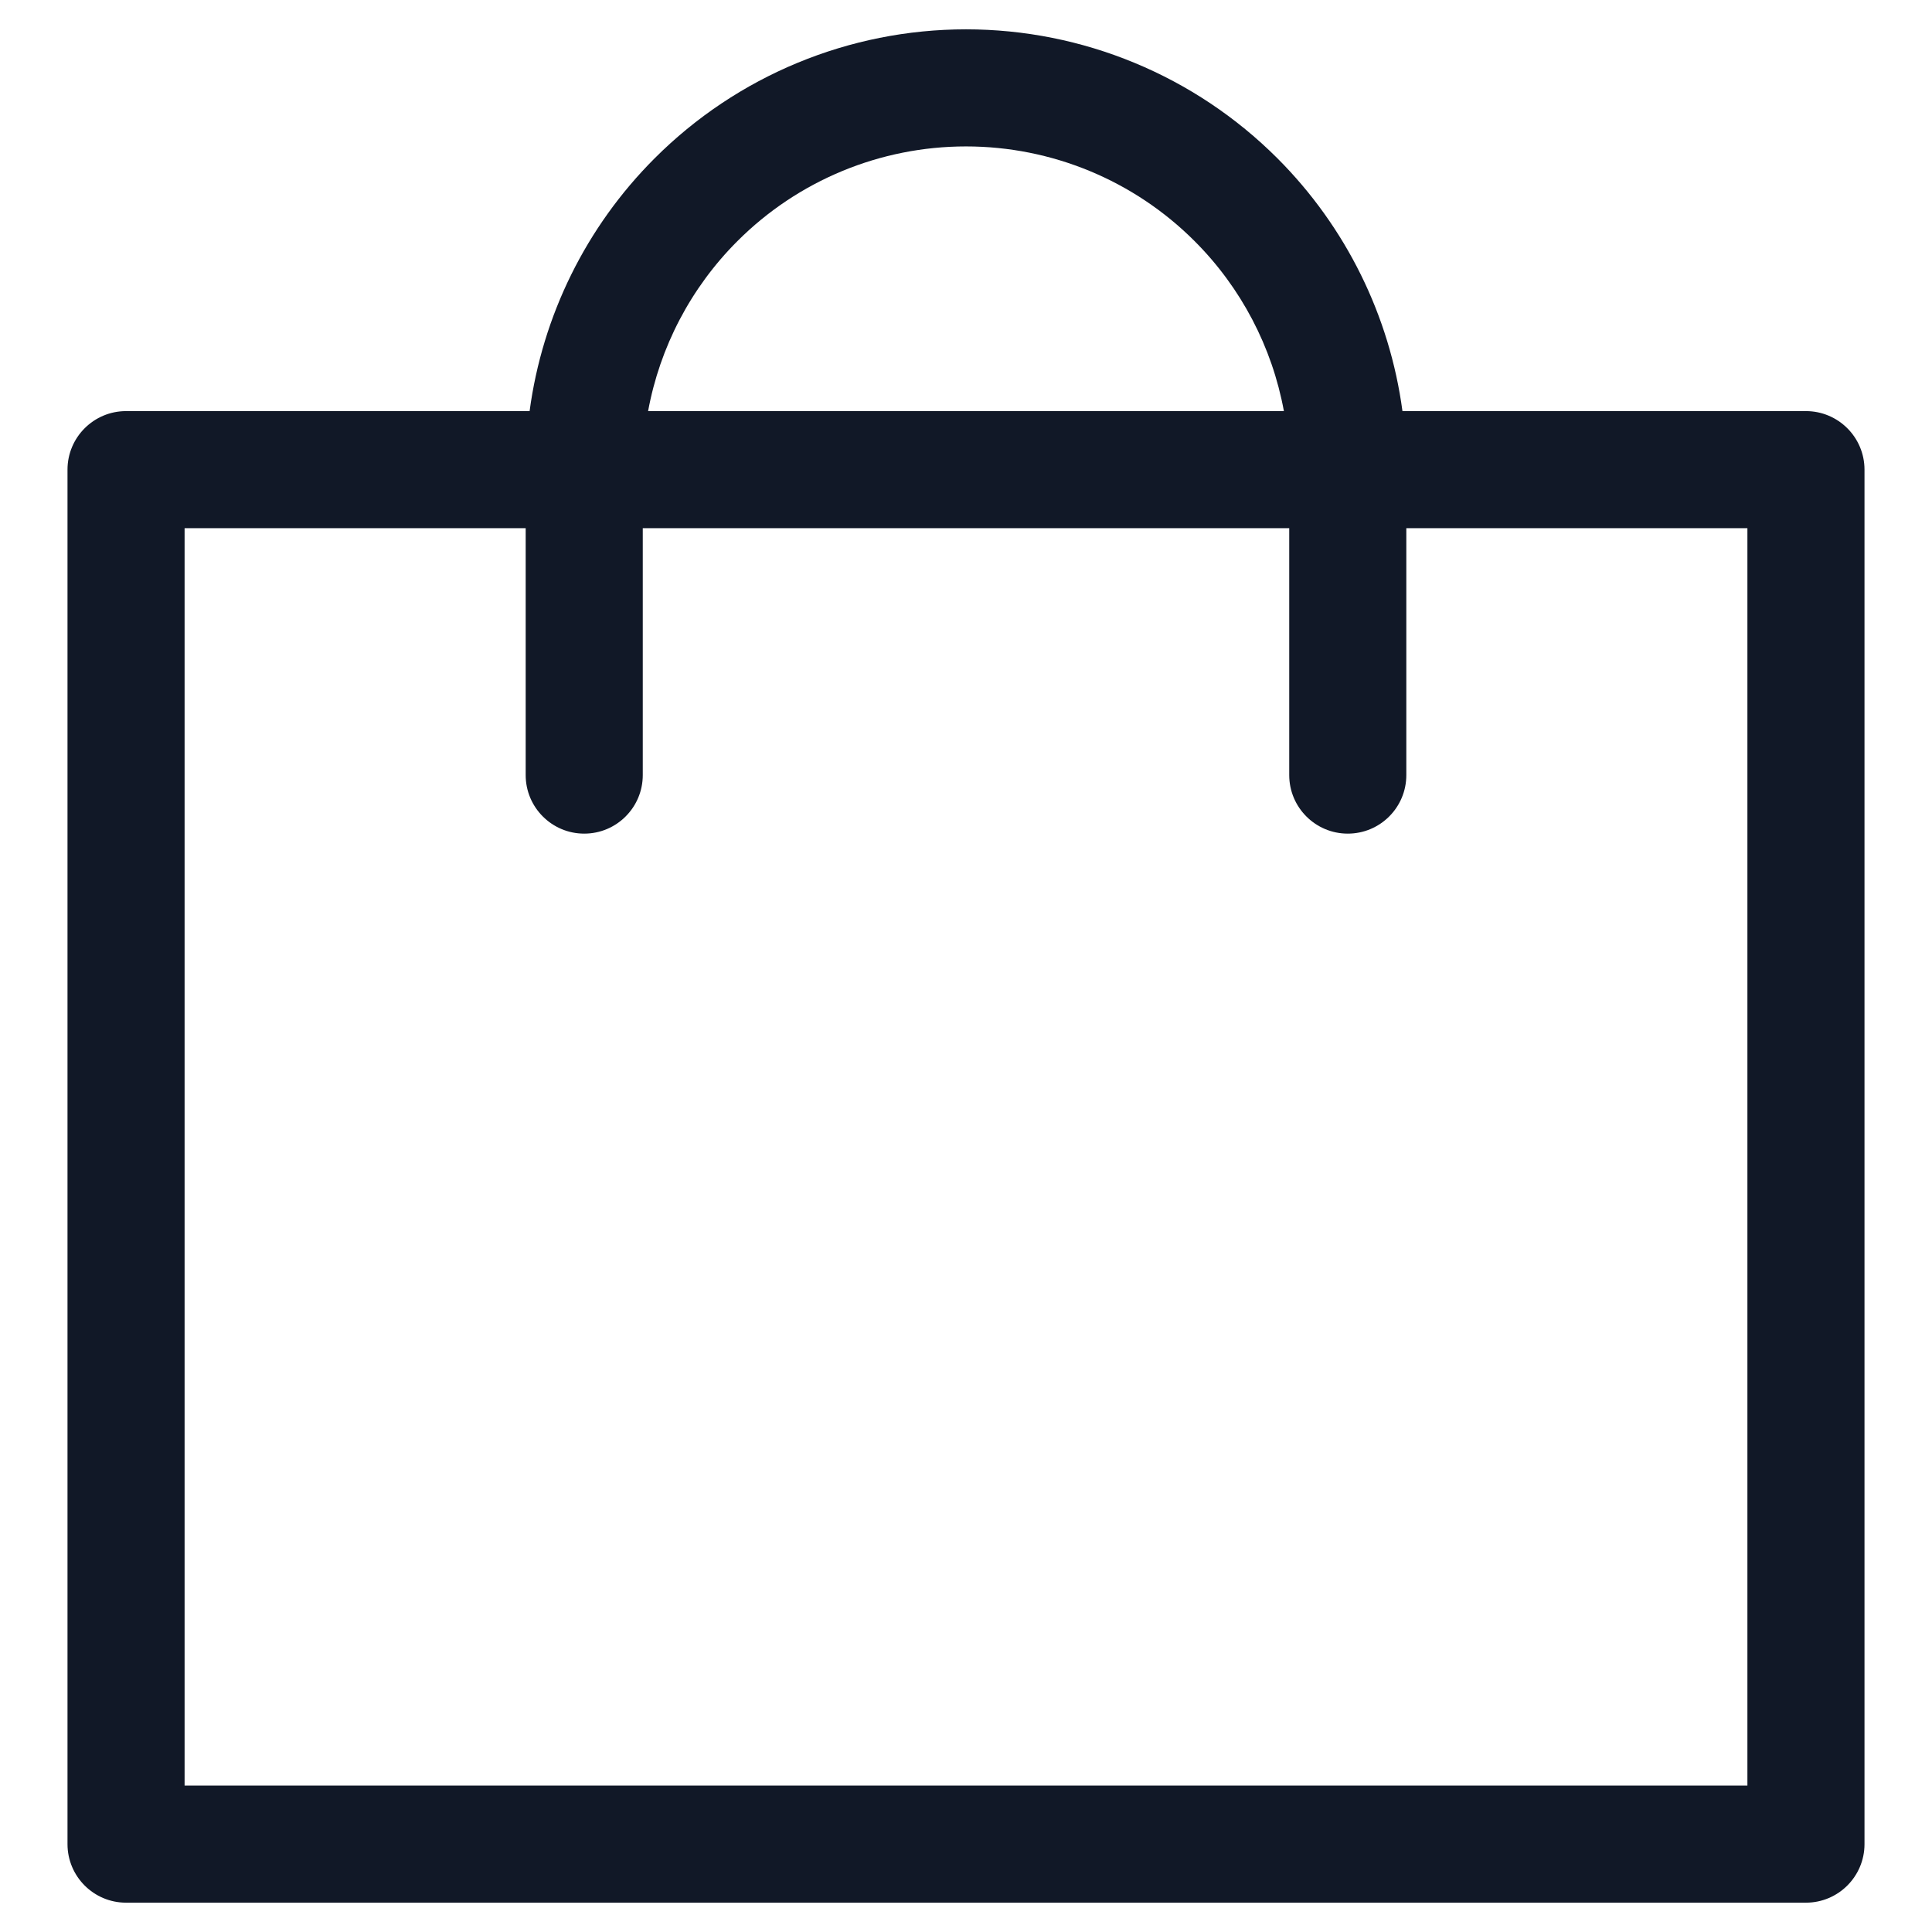 <svg width="33" height="33" viewBox="0 0 33 33" fill="none" xmlns="http://www.w3.org/2000/svg">
<path fill-rule="evenodd" clip-rule="evenodd" d="M12.596 4.118C13.631 3.082 15.036 2.501 16.5 2.501C17.965 2.501 19.369 3.082 20.404 4.118C21.201 4.914 21.729 5.929 21.93 7.022H11.07C11.271 5.929 11.799 4.914 12.596 4.118ZM8.979 9.022V13.239C8.979 13.791 9.427 14.239 9.979 14.239C10.531 14.239 10.979 13.791 10.979 13.239V9.022H22.021V13.239C22.021 13.791 22.469 14.239 23.021 14.239C23.574 14.239 24.021 13.791 24.021 13.239V9.022H29.847V30.499H3.153V9.022H8.979ZM9.046 7.022C9.264 5.396 10.009 3.876 11.182 2.704C12.592 1.293 14.505 0.501 16.5 0.501C18.495 0.501 20.408 1.293 21.819 2.704C22.991 3.876 23.737 5.396 23.955 7.022H30.847C31.399 7.022 31.847 7.47 31.847 8.022V31.499C31.847 32.051 31.399 32.499 30.847 32.499H2.153C1.601 32.499 1.153 32.051 1.153 31.499V8.022C1.153 7.47 1.601 7.022 2.153 7.022H9.046Z" fill="#111827"/>
</svg>
